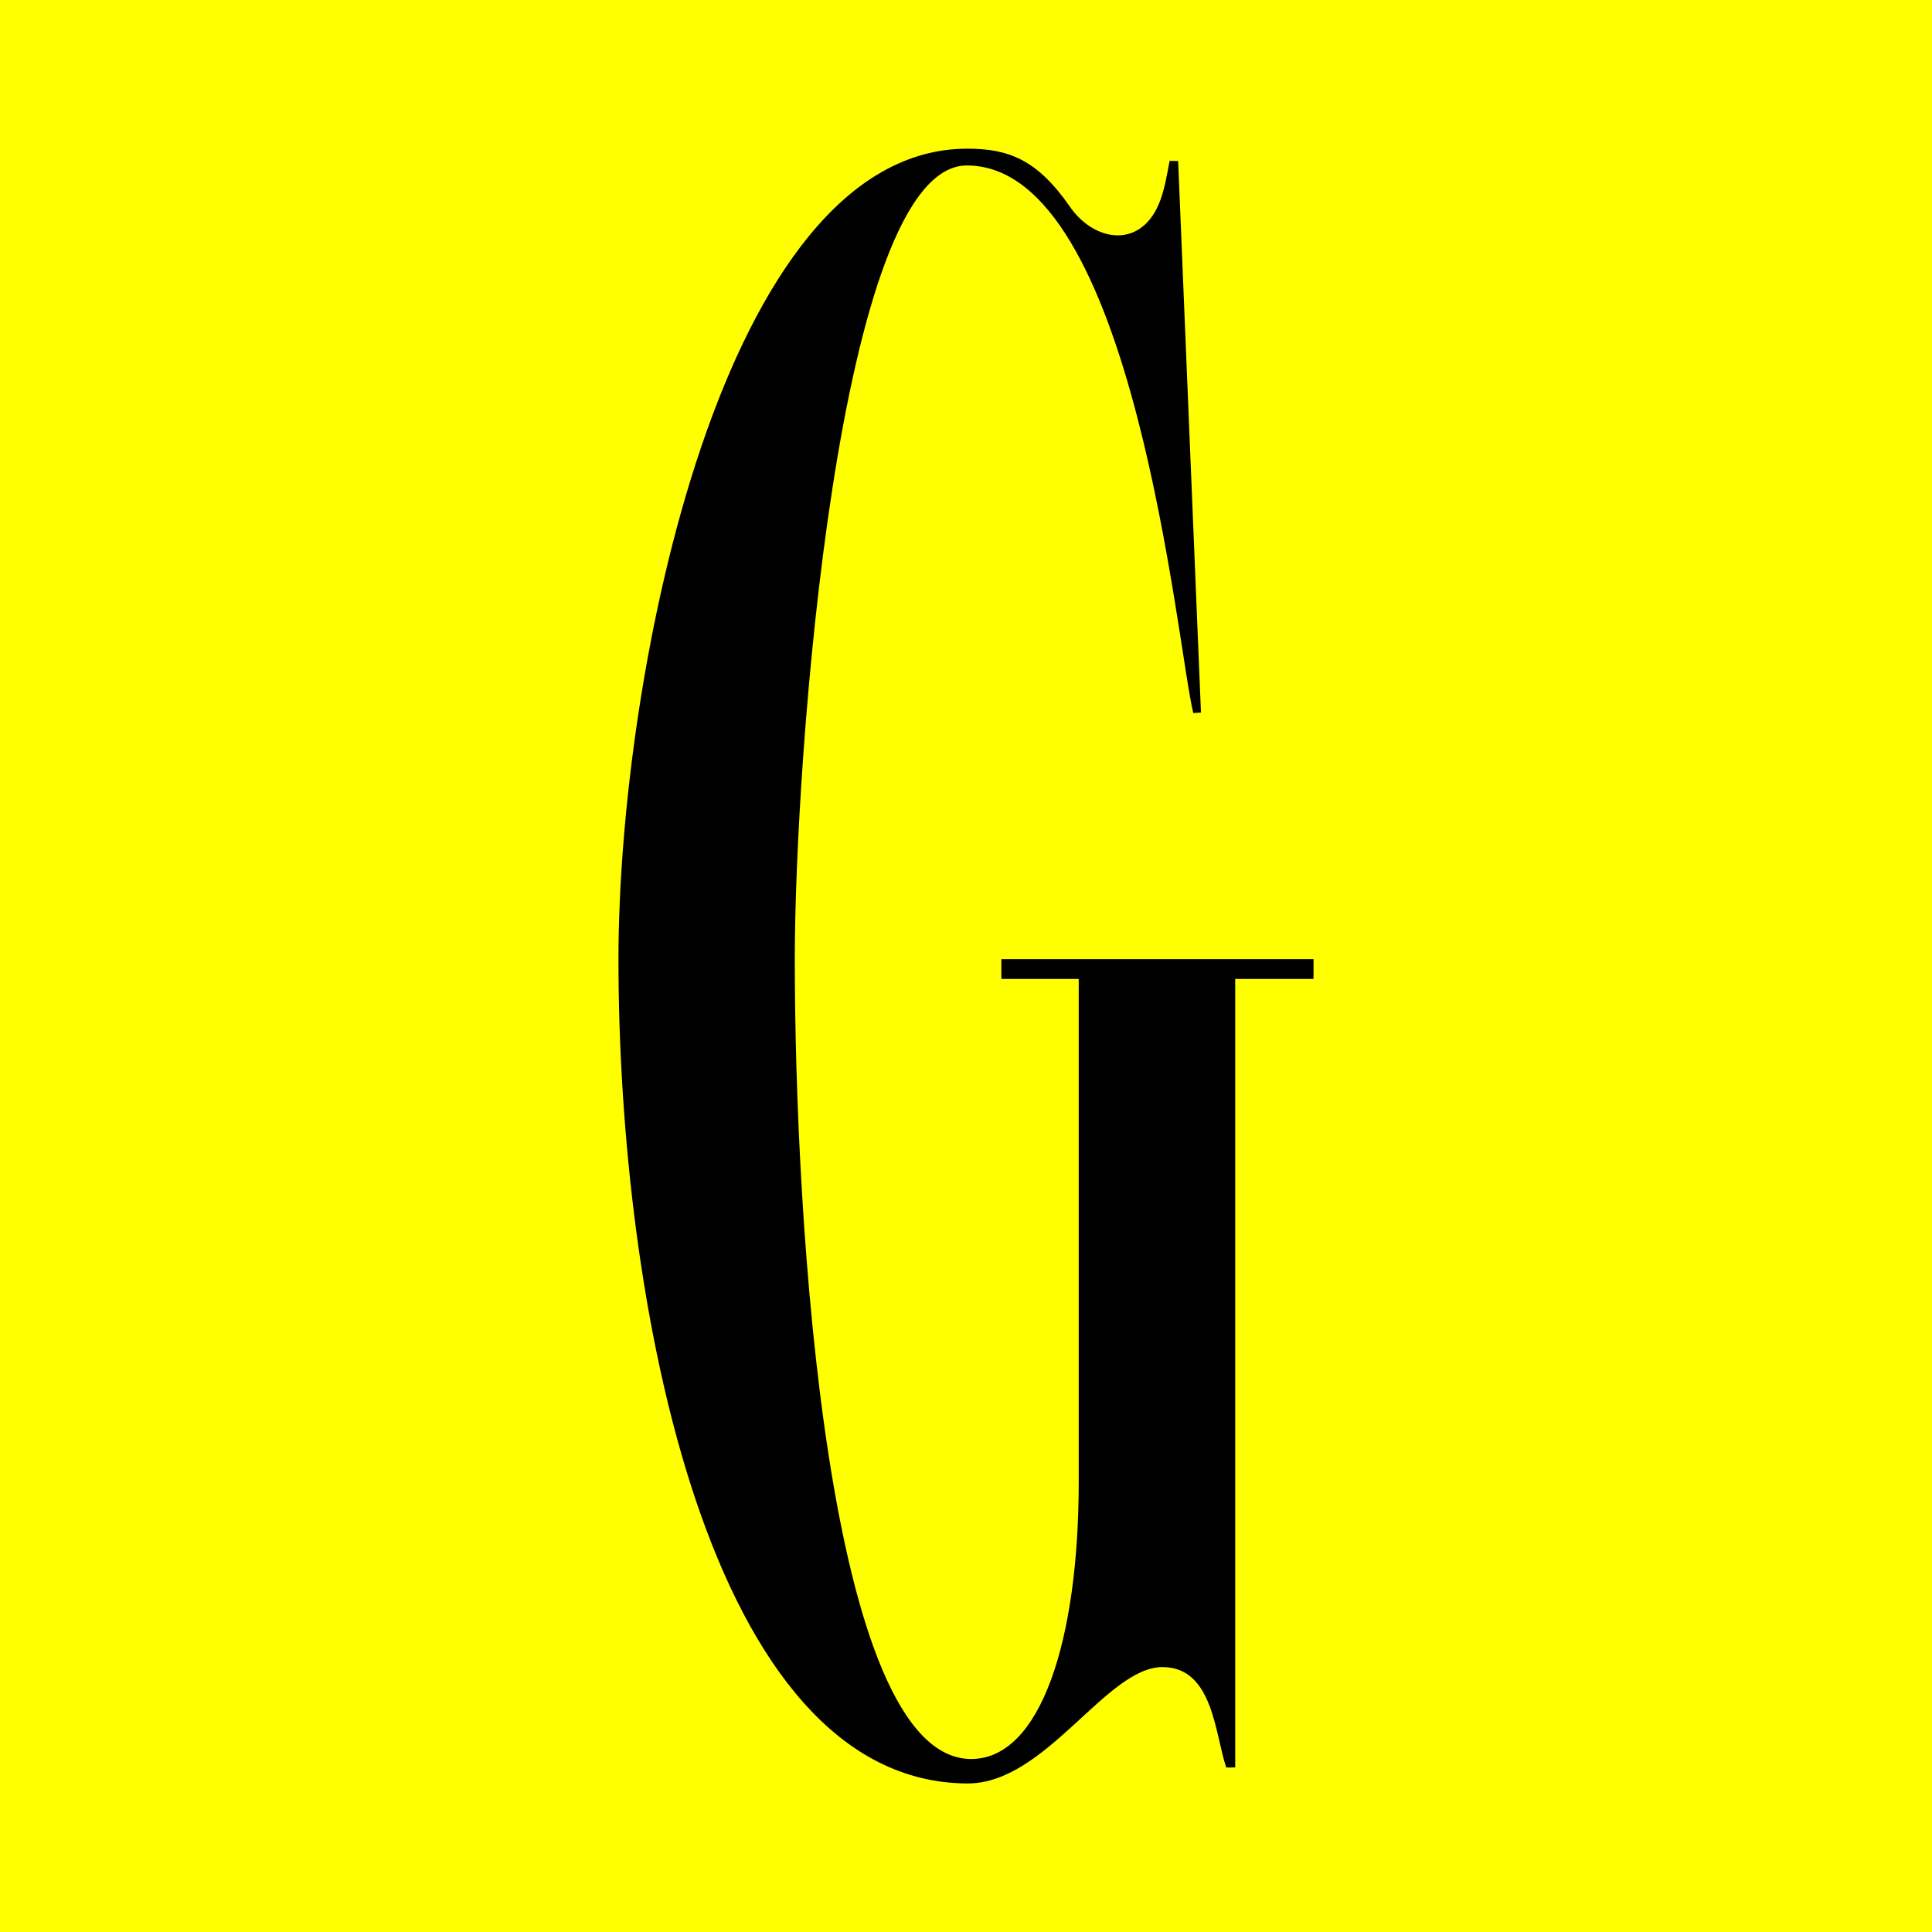 <?xml version="1.0" ?>
<svg xmlns="http://www.w3.org/2000/svg" viewBox="0 0 260 260" version="1.2" baseProfile="tiny-ps">
	<defs/>
	<rect width="260" height="260" fill="#ff0"/>
	<path d="M157.39,21.65s1.16,.02,1.16,.02l3.07,74.22-1.03,.07c-2.15-8.42-7.93-73.69-30.48-73.69-17.33,0-23.15,80.03-23.15,106.85,0,34.73,4.28,107.6,23.74,107.6,9.38,0,14.47-16.07,14.47-37.27v-67.71h-10.41v-2.66h42.01v2.66h-10.54v106.11s-1.2,.03-1.21,0c-1.52-4.42-1.74-13.5-8.58-13.5-7.58,0-15.7,15.7-26.24,15.66-34.84-.11-46.97-64.47-46.97-110.88,0-38.44,14.04-109.12,46.94-109.12,5.51,0,9.39,1.43,13.8,7.79,3.22,4.67,9.33,5.73,11.94-.25,.79-1.8,1.15-4.12,1.49-5.89"/>
</svg>